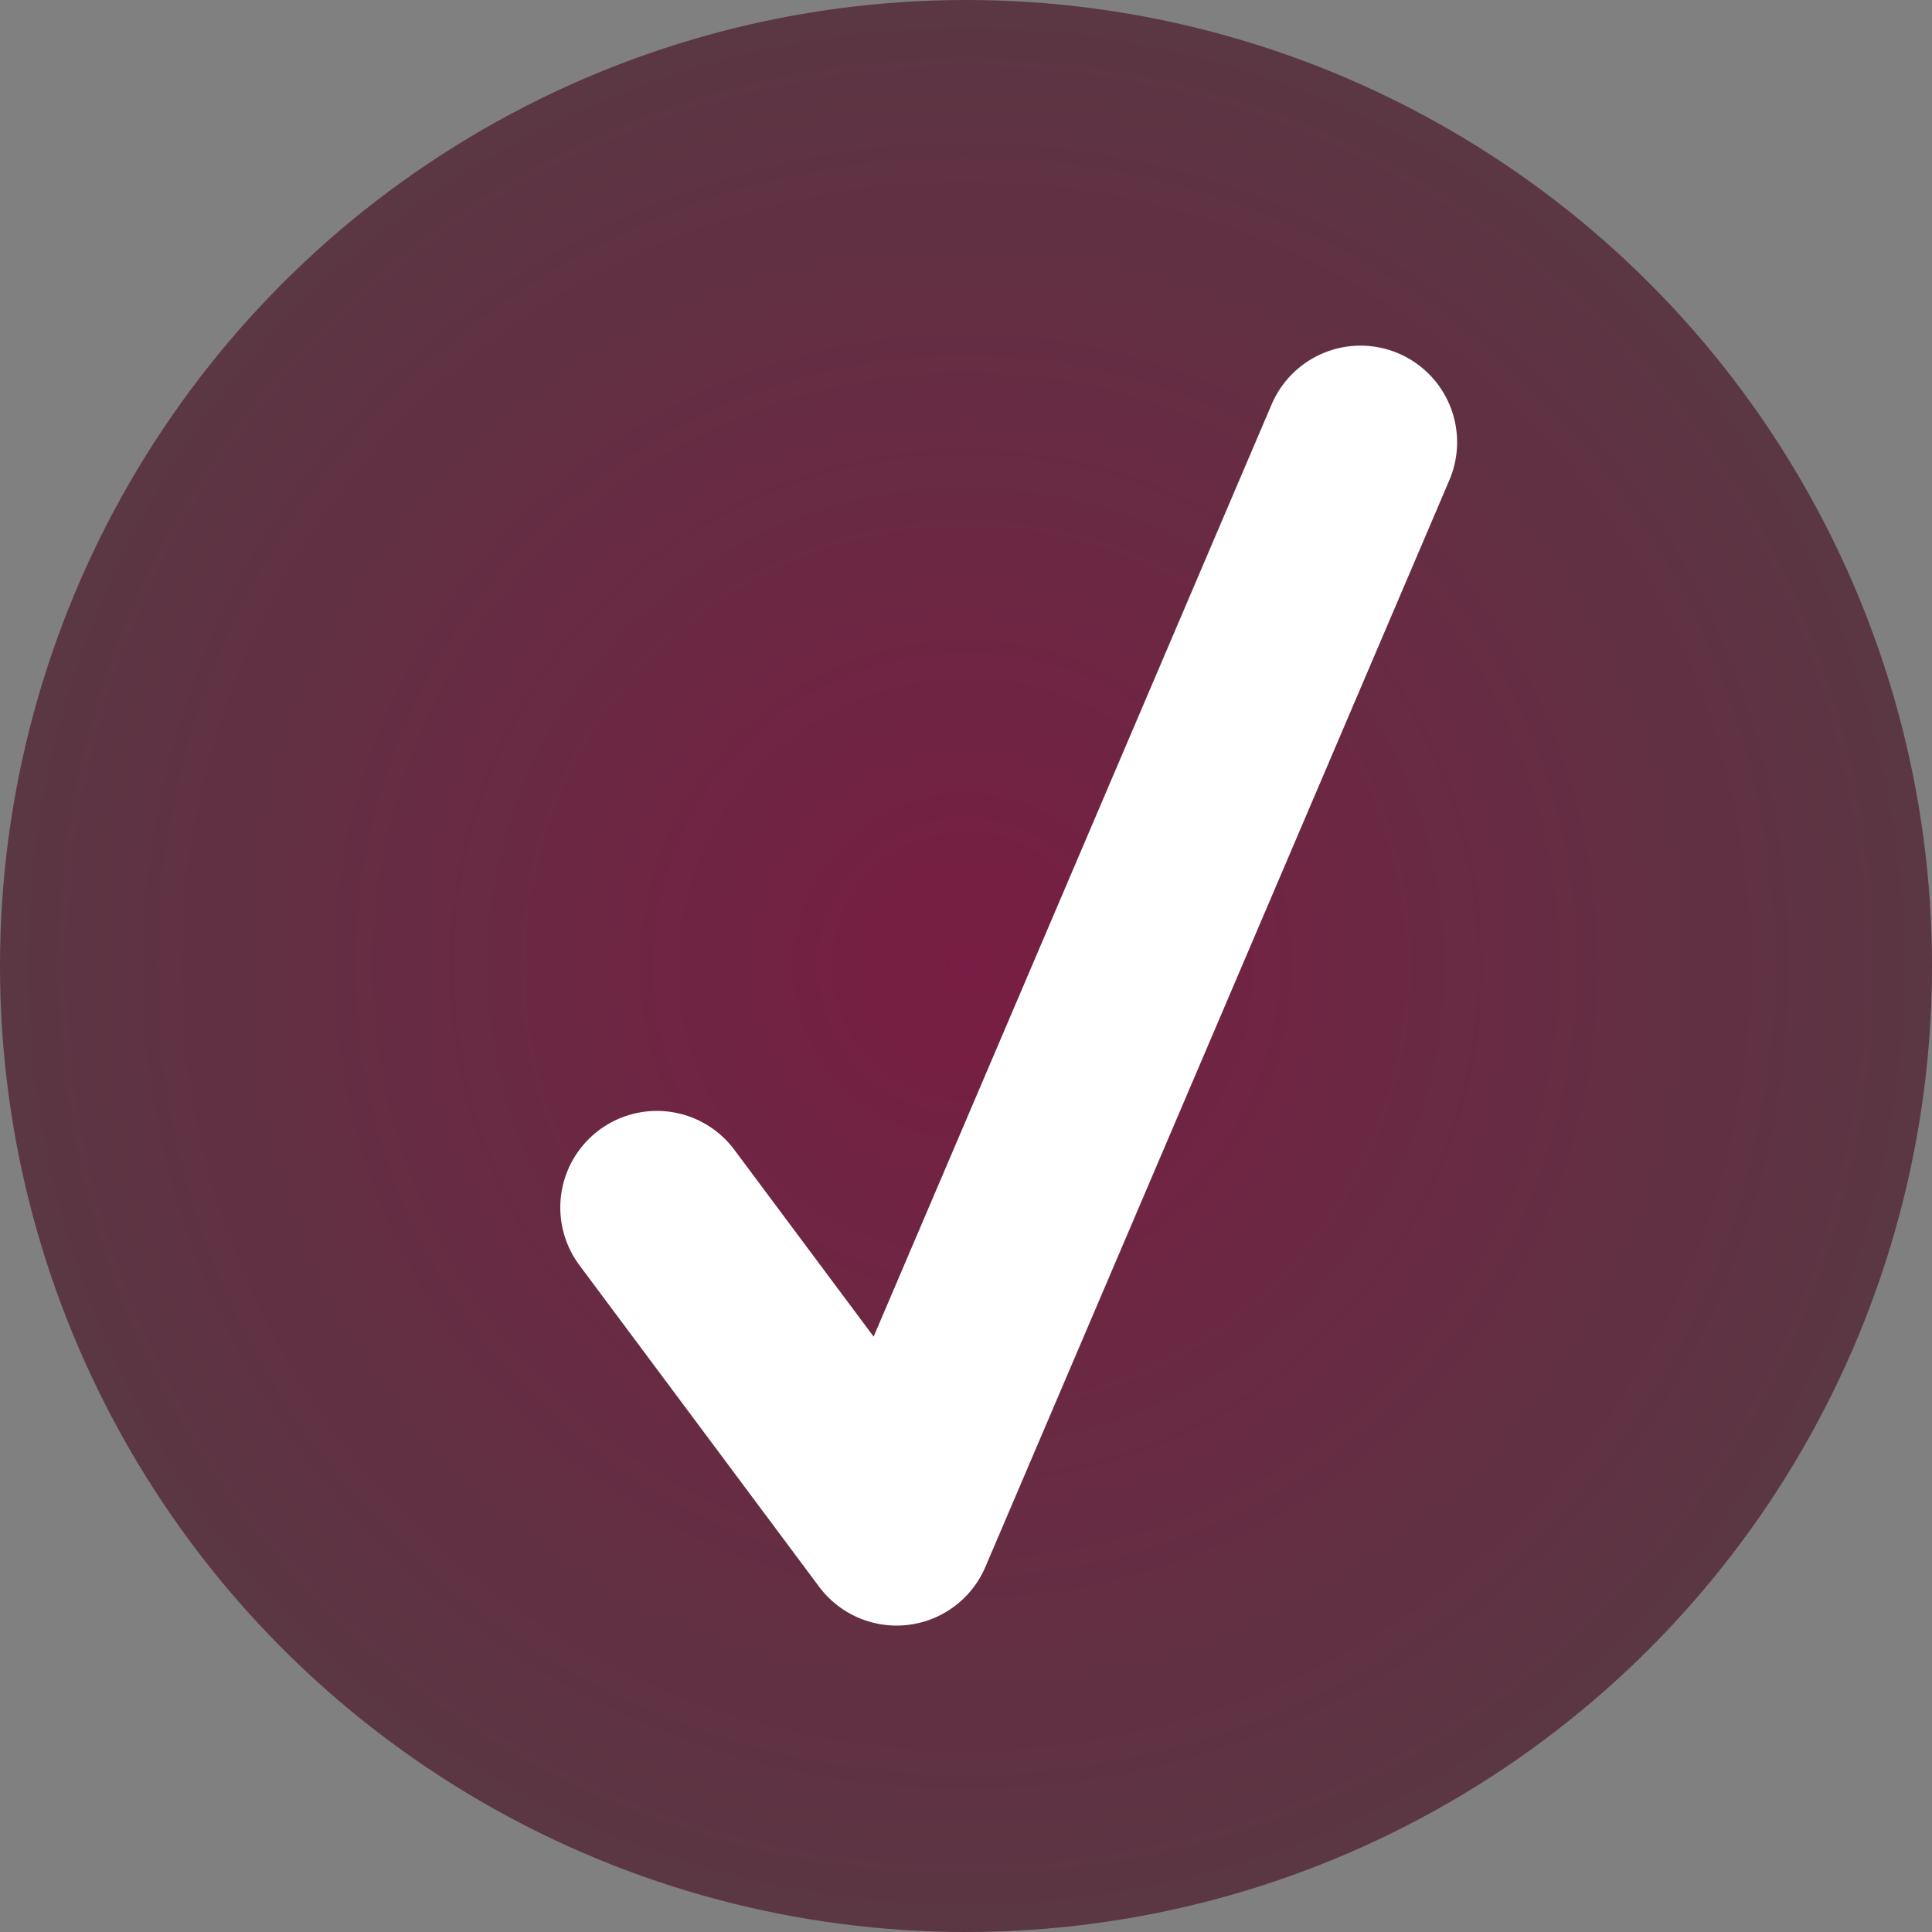 <?xml version="1.0" encoding="utf-8"?>
<!-- Generator: Adobe Illustrator 26.0.3, SVG Export Plug-In . SVG Version: 6.00 Build 0)  -->
<svg version="1.1" id="Layer_1" xmlns="http://www.w3.org/2000/svg" xmlns:xlink="http://www.w3.org/1999/xlink" x="0px" y="0px"
	 viewBox="0 0 200 200" style="enable-background:new 0 0 200 200;" xml:space="preserve">
<rect x="0" y="0" width="200" height="200" fill="#808080" stroke="none"/>
<style type="text/css">
	.st0{fill:url(#SVGID_1_);}
	.st1{fill:none;stroke:#FFFFFF;stroke-width:20;stroke-linecap:round;stroke-linejoin:round;stroke-miterlimit:10;}
</style>
<g>
	<radialGradient id="SVGID_1_" cx="100" cy="100" r="100" gradientUnits="userSpaceOnUse">
		<stop  offset="0" style="stop-color:#781D43"/>
		<stop  offset="0.991" style="stop-color:#5B3643"/>
	</radialGradient>
	<circle class="st0" cx="100" cy="100" r="100"/>
</g>
<polyline class="st1" points="68,125 92.81,158.28 140.84,45.78 "/>
</svg>
